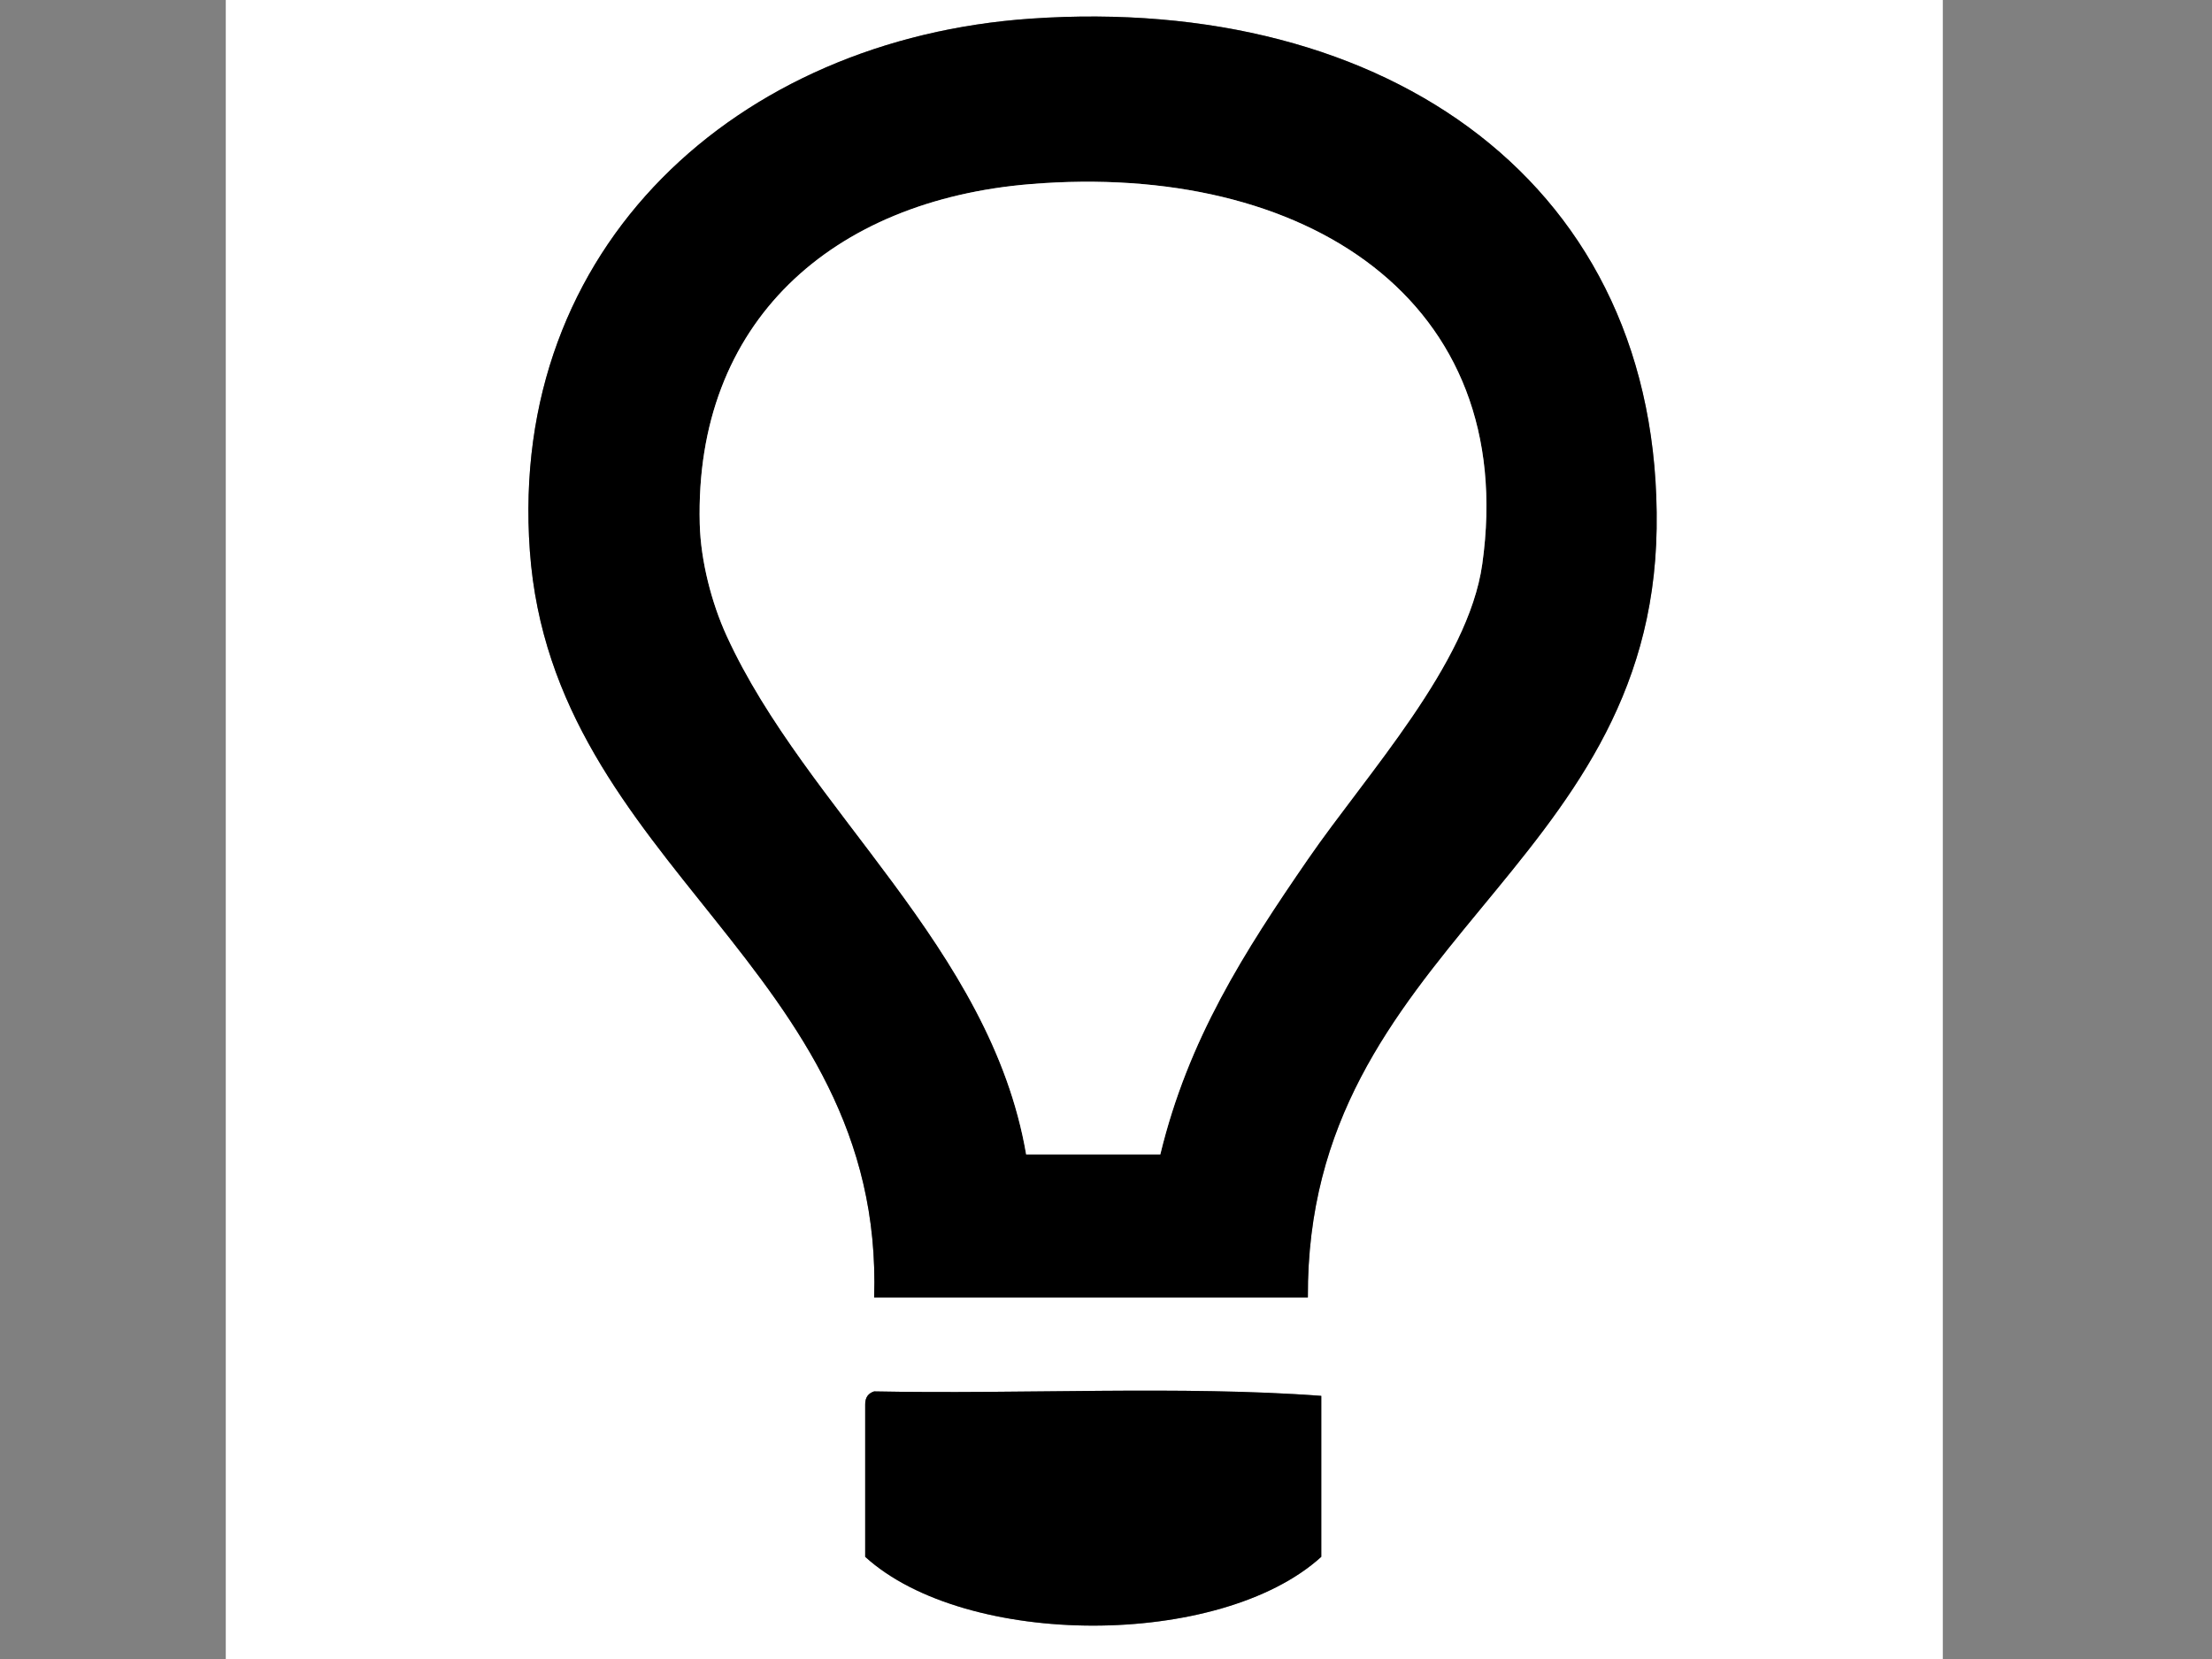 <?xml version="1.0" encoding="utf-8"?>
<!-- Generator: Adobe Illustrator 15.0.0, SVG Export Plug-In . SVG Version: 6.00 Build 0)  -->
<!DOCTYPE svg PUBLIC "-//W3C//DTD SVG 1.1//EN" "http://www.w3.org/Graphics/SVG/1.1/DTD/svg11.dtd">
<svg version="1.1" id="Layer_1" xmlns="http://www.w3.org/2000/svg" xmlns:xlink="http://www.w3.org/1999/xlink" x="0px" y="0px"
	 width="800px" height="600px" viewBox="0 0 800 600" enable-background="new 0 0 800 600" xml:space="preserve">
<rect x="0" y="0" width="800" height="600" fill="#808080" stroke="none"/>
<g>
	<g>
		<path fill="#FFFFFF" d="M83.269-72.5c206.461,0,412.917,0,619.376,0c0,266.831,0,533.671,0,800.5c-207,0-413.993,0-620.993,0
			c0-265.217,0-530.434,0-795.647C81.514-69.942,81.386-72.228,83.269-72.5z M599.146,191.1
			C600.942,66.707,501.799-2.156,372.743,6.741C266.697,14.054,183.734,89.094,191.62,199.186
			c8.186,114.28,128.378,150.914,124.522,270.067c52.289,0,104.579,0,156.866,0C472.354,342.027,597.352,315.491,599.146,191.1z
			 M316.142,503.214c-2.032,0.662-3.305,2.086-3.234,4.851c0,18.329,0,36.657,0,54.983c36.5,33.183,128.451,33.17,164.951,0
			c0-19.405,0-38.811,0-58.218C427.175,501.07,369.519,504.281,316.142,503.214z"/>
		<path d="M473.008,469.253c-52.288,0-104.578,0-156.866,0c3.856-119.153-116.336-155.79-124.522-270.067
			C183.734,89.094,266.697,14.054,372.743,6.741C501.799-2.156,600.942,66.707,599.146,191.1
			C597.352,315.491,472.354,342.027,473.008,469.253z M473.008,310.77c21.249-30.863,57.976-70.495,63.069-106.733
			c13.429-95.552-64.111-145.567-163.334-137.459c-71.829,5.869-121.564,49.876-119.671,122.904
			c0.348,13.43,4.317,28.653,9.702,40.43c28.818,63.006,95.506,112.706,108.351,187.592c16.172,0,32.344,0,48.514,0
			C429.718,375.845,449.909,344.321,473.008,310.77z"/>
		<path fill="#FFFFFF" d="M419.641,417.503c-16.172,0-32.342,0-48.514,0c-12.845-74.886-79.534-124.585-108.352-187.592
			c-5.387-11.777-9.355-26.999-9.702-40.43c-1.894-73.028,47.841-117.035,119.671-122.904
			c99.224-8.108,176.763,41.907,163.335,137.459c-5.093,36.238-41.821,75.87-63.07,106.733
			C449.909,344.321,429.718,375.845,419.641,417.503z"/>
		<path d="M477.858,504.83c0,19.407,0,38.812,0,58.218c-36.5,33.17-128.451,33.183-164.951,0c0-18.326,0-36.654,0-54.983
			c-0.071-2.767,1.203-4.188,3.234-4.851C369.519,504.281,427.175,501.07,477.858,504.83z"/>
	</g>
</g>
</svg>
